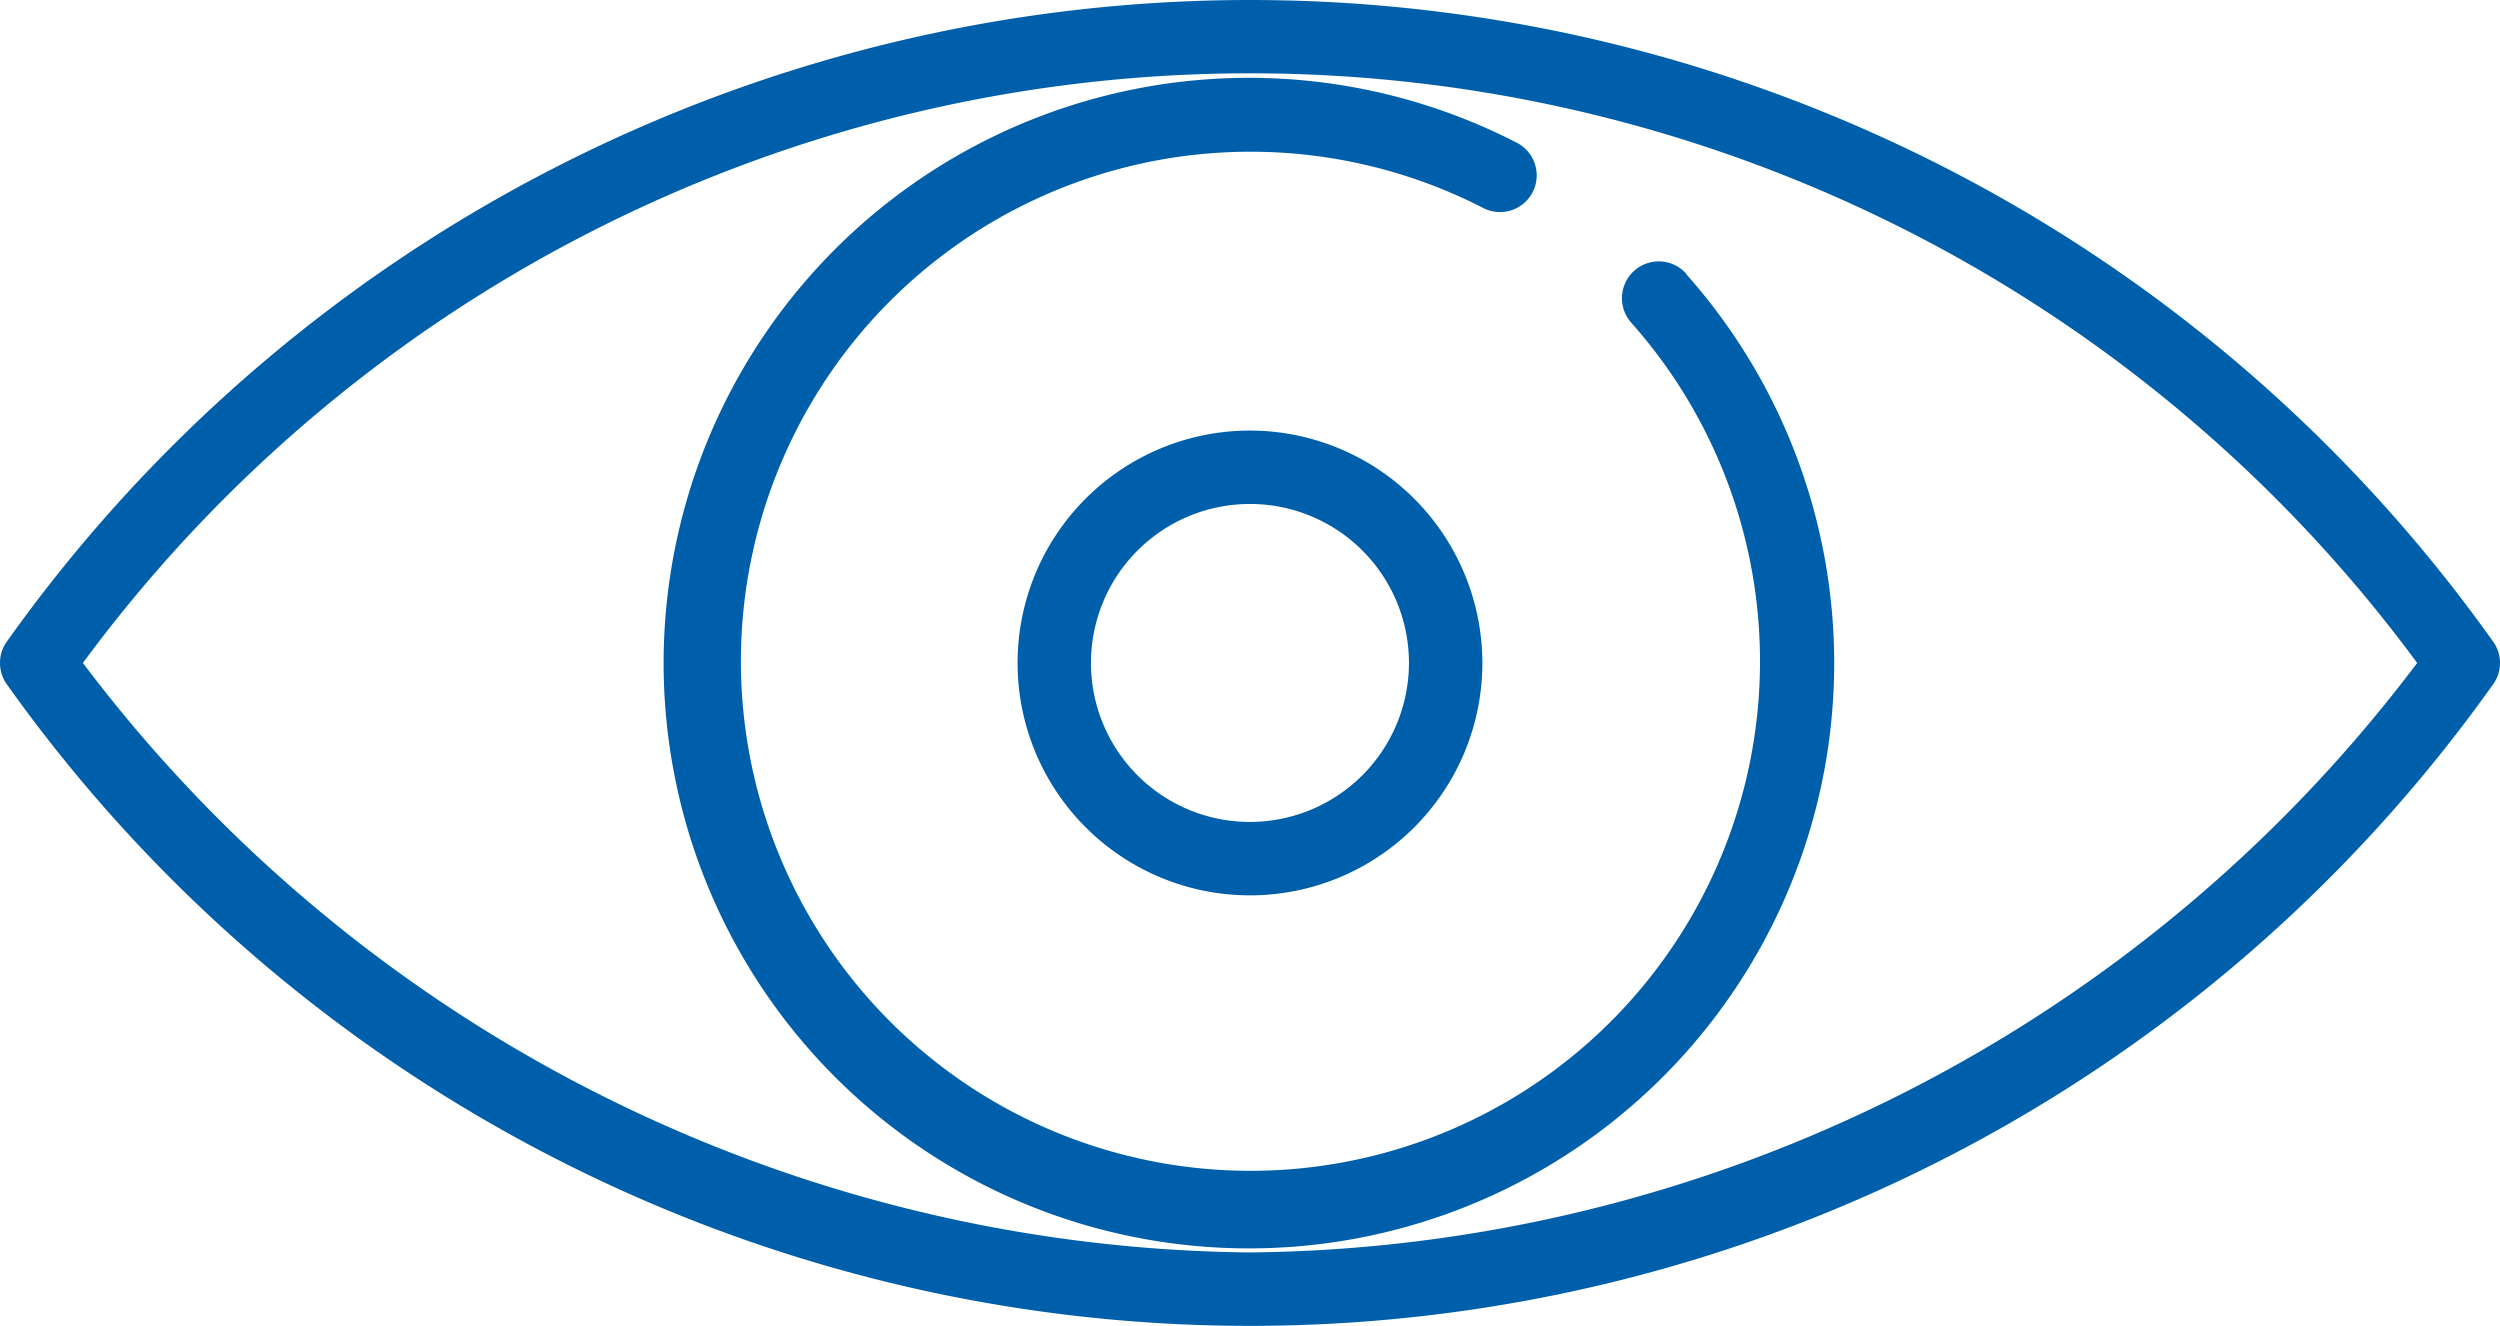 <svg xmlns="http://www.w3.org/2000/svg" width="36.307" height="19.255" viewBox="0 0 36.307 19.255">
  <g id="görüntüle" transform="translate(-331.301 -375.3)">
    <g id="Group_61" data-name="Group 61">
      <path id="Path_65" data-name="Path 65" d="M367.5,384.607a22.149,22.149,0,0,0-36.092,0,.534.534,0,0,0,0,.642,22.15,22.15,0,0,0,36.092,0,.531.531,0,0,0,0-.642Zm-18.046,8.882a21.492,21.492,0,0,1-16.949-8.561,21.057,21.057,0,0,1,33.9,0,21.49,21.49,0,0,1-16.949,8.561Zm0,0" fill="#005fab"/>
    </g>
    <path id="Path_66" data-name="Path 66" d="M355.791,379.276a.533.533,0,0,0-.8.71,7.4,7.4,0,1,1-2.141-1.661.533.533,0,0,0,.489-.947,8.5,8.5,0,1,0,2.448,1.9Zm0,0" fill="#005fab"/>
    <path id="Path_67" data-name="Path 67" d="M349.454,381.553a3.375,3.375,0,1,0,3.375,3.375,3.379,3.379,0,0,0-3.375-3.375Zm0,5.684a2.309,2.309,0,1,1,2.309-2.309,2.312,2.312,0,0,1-2.309,2.309Zm0,0" fill="#005fab"/>
  </g>
</svg>
